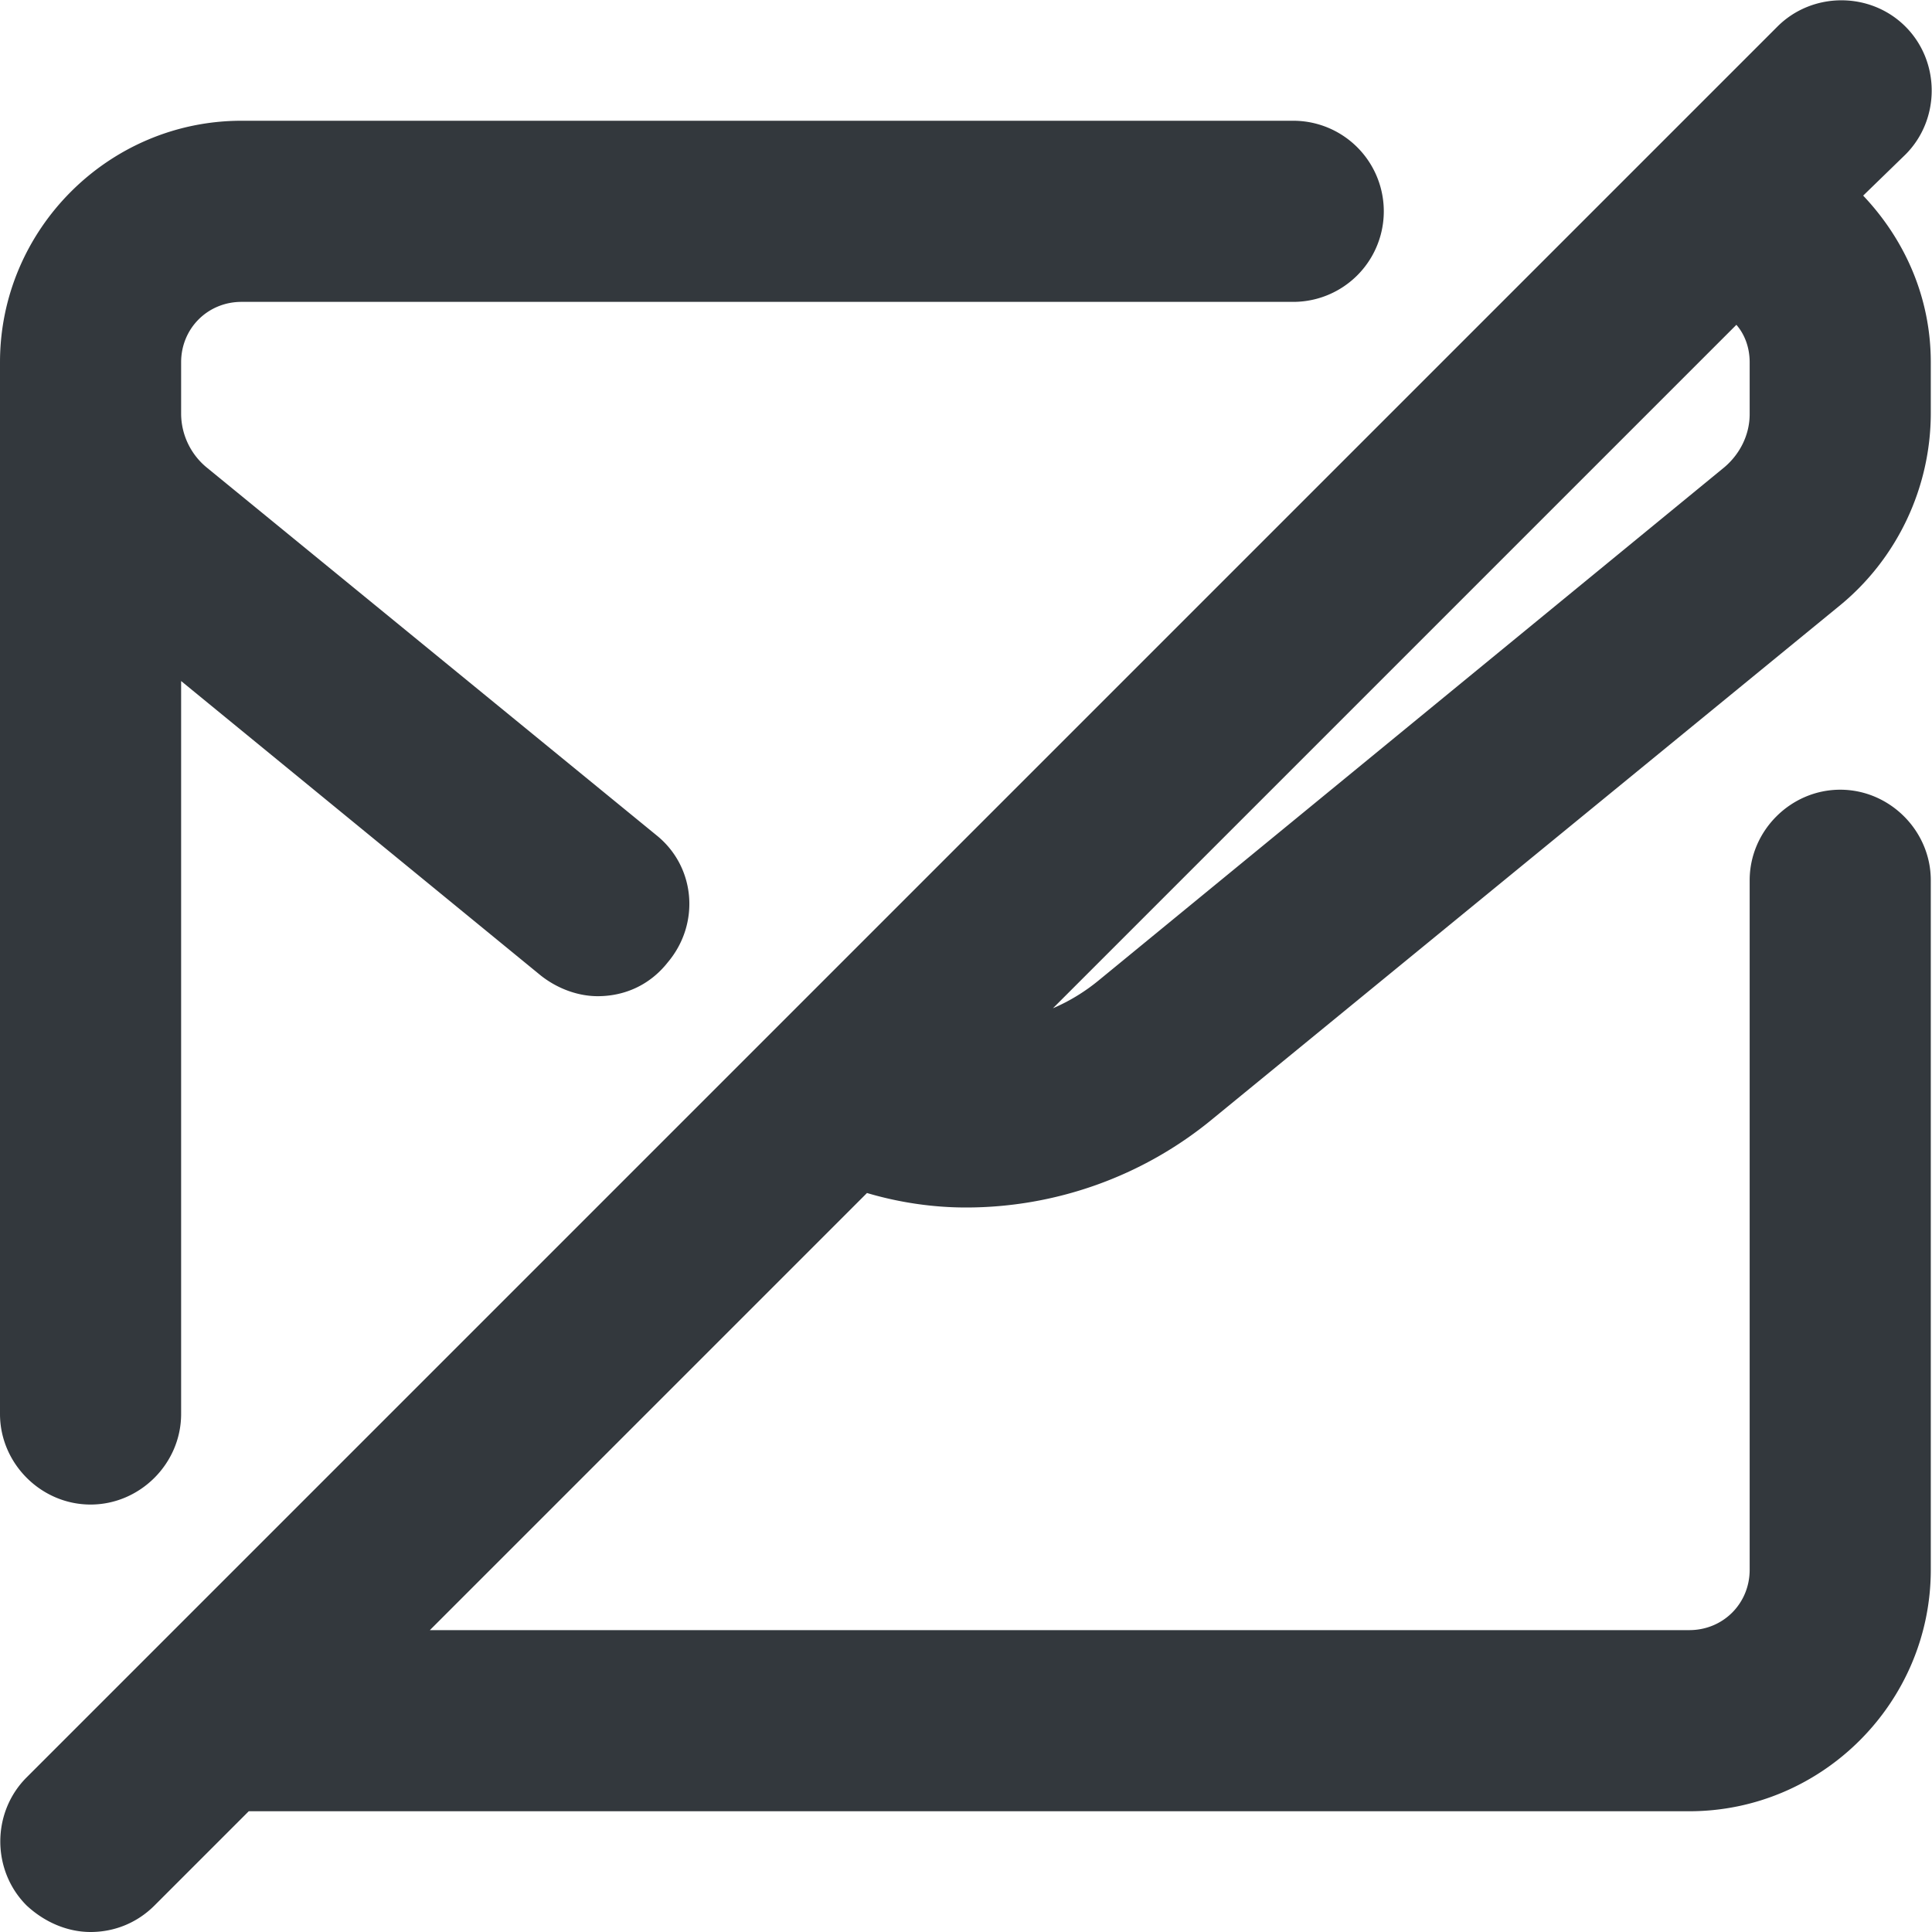 <svg version="1.1" id="FNL_OL" xmlns="http://www.w3.org/2000/svg" x="0" y="0" viewBox="0 0 16 16" style="enable-background:new 0 0 16 16" xml:space="preserve"><style>.st0{fill:#33383d}</style><path class="st0" d="M.75 12.46c.41 0 .75-.34.75-.75V5.64l2.98 2.44c.14.11.31.17.47.17.22 0 .43-.09.58-.28.27-.32.23-.79-.09-1.05L1.71 3.87a.58.58 0 0 1-.21-.44V3c0-.28.22-.5.5-.5h8.71a.749.749 0 1 0 0-1.5H2C.9 1 0 1.9 0 3v8.71c0 .41.34.75.75.75zM15.78 1.28c.29-.29.29-.77 0-1.06s-.77-.29-1.06 0L.22 14.72c-.29.29-.29.77 0 1.06.15.14.34.22.53.22s.38-.07.53-.22l.78-.78h11.93c1.1 0 2-.9 2-2V7.29c0-.41-.34-.75-.75-.75s-.75.34-.75.75V13c0 .28-.22.5-.5.5H3.56l3.62-3.62c.27.08.55.12.82.12.73 0 1.46-.25 2.05-.74l5.18-4.24c.48-.39.76-.98.76-1.6V3c0-.53-.21-1.01-.56-1.38l.35-.34zM14.49 3v.43c0 .17-.08.33-.21.44L9.11 8.11c-.12.1-.25.18-.39.24l5.66-5.66c.07.08.11.19.11.31z"/></svg>